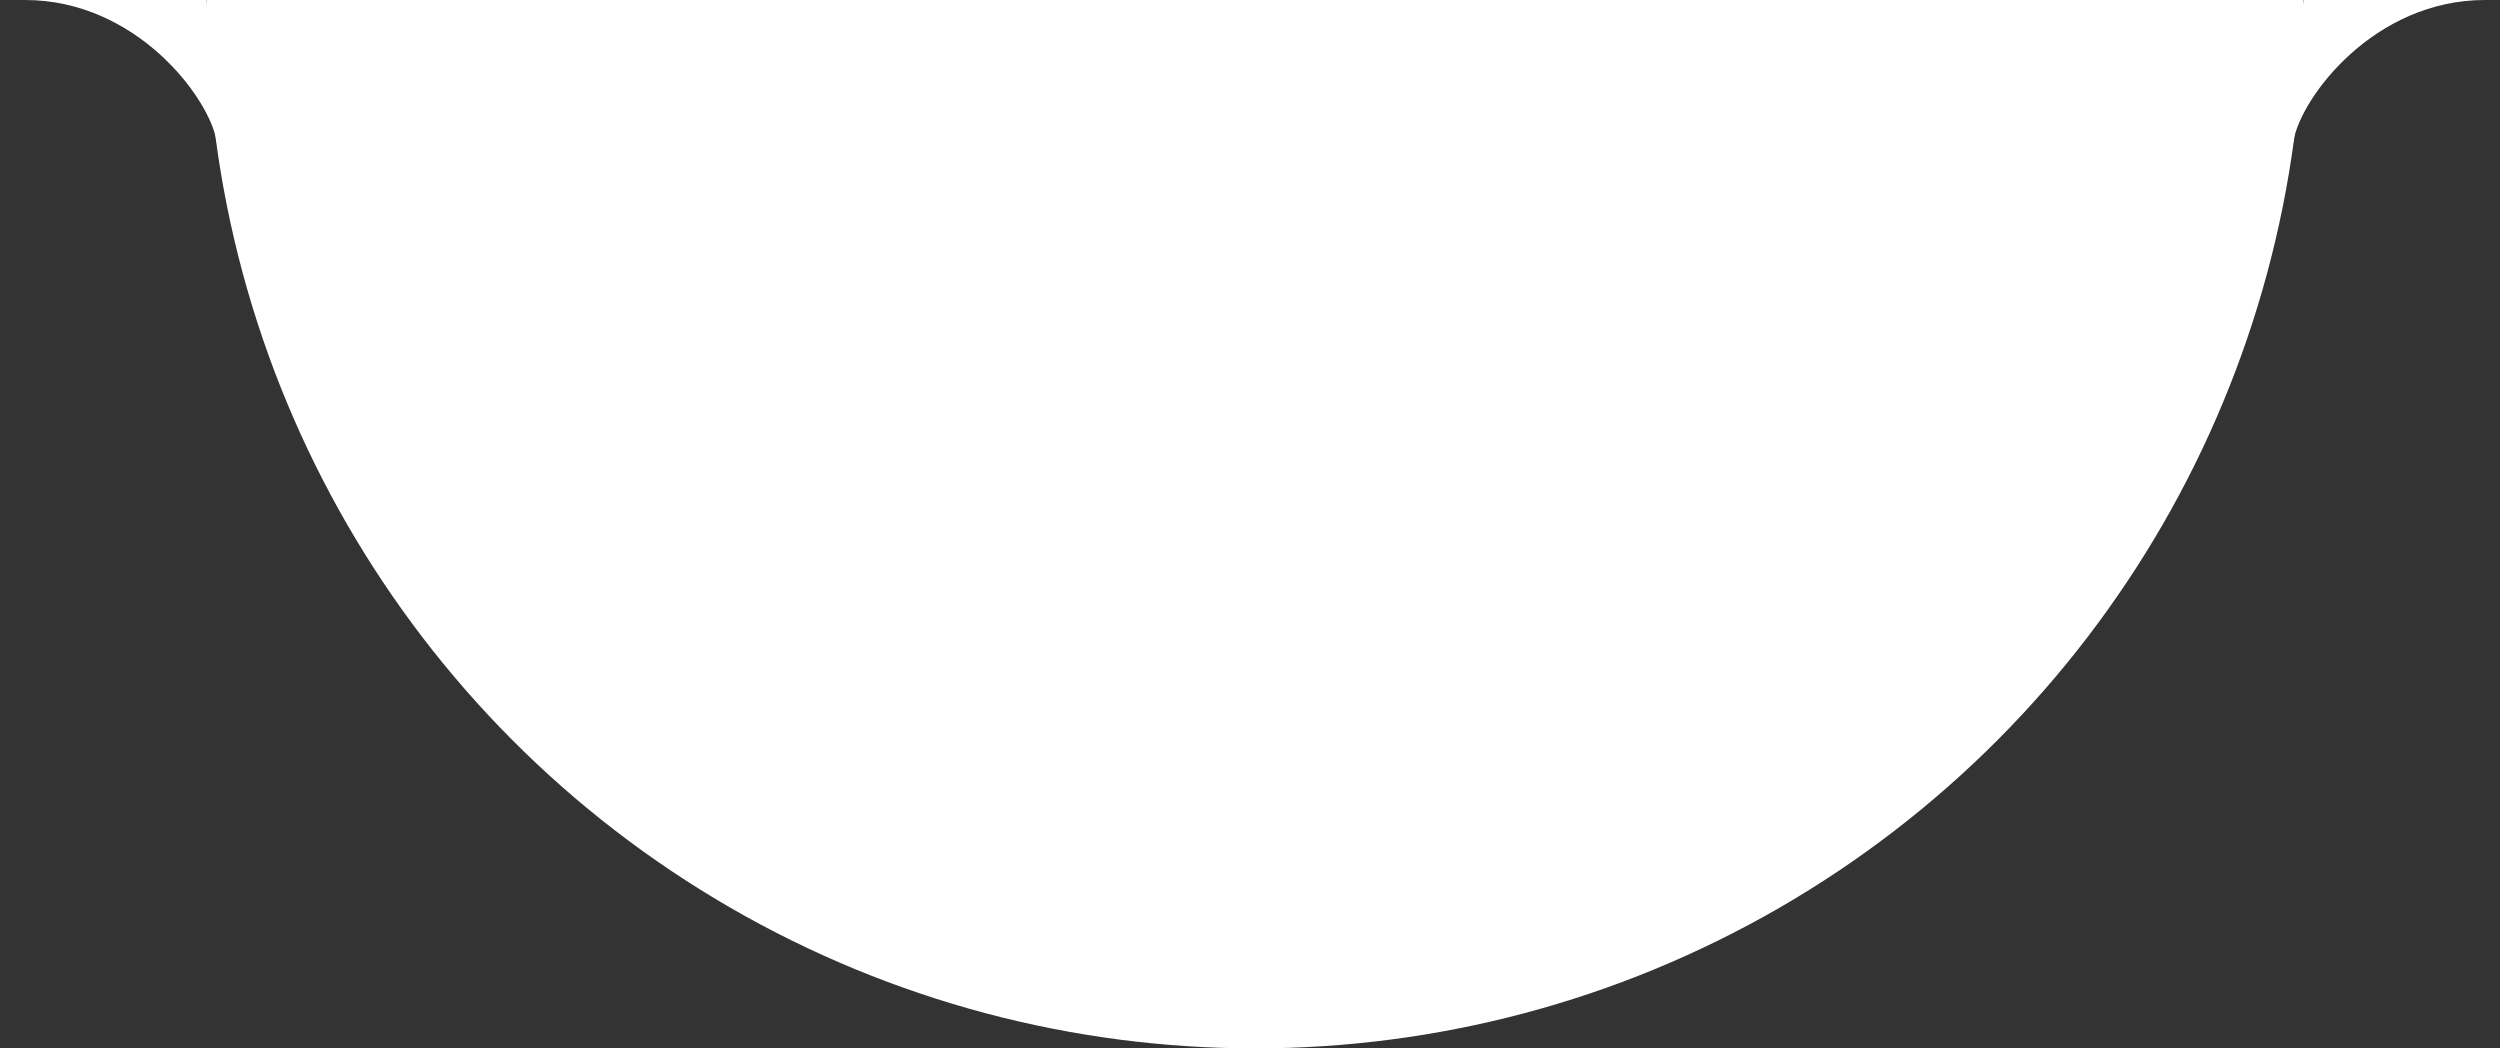 <svg width="124" height="52" viewBox="0 0 124 52" fill="none" xmlns="http://www.w3.org/2000/svg">
<rect x="0" y="0" width="124" height="52" fill="#333333" stroke="none"/>
<g clip-path="url(#clip0)">
<circle cx="62.245" r="52" fill="white"/>
<path d="M1.245 0H10.245C10.245 0 11.123 9.181 10.745 7C10.367 4.819 6.745 0 1.245 0Z" fill="white"/>
<path d="M123.253 0H114.253C114.253 0 113.375 9.181 113.753 7C114.131 4.819 117.753 0 123.253 0Z" fill="white"/>
</g>
<defs>
<clipPath id="clip0">
<rect width="124" height="52" fill="white"/>
</clipPath>
</defs>
</svg>
